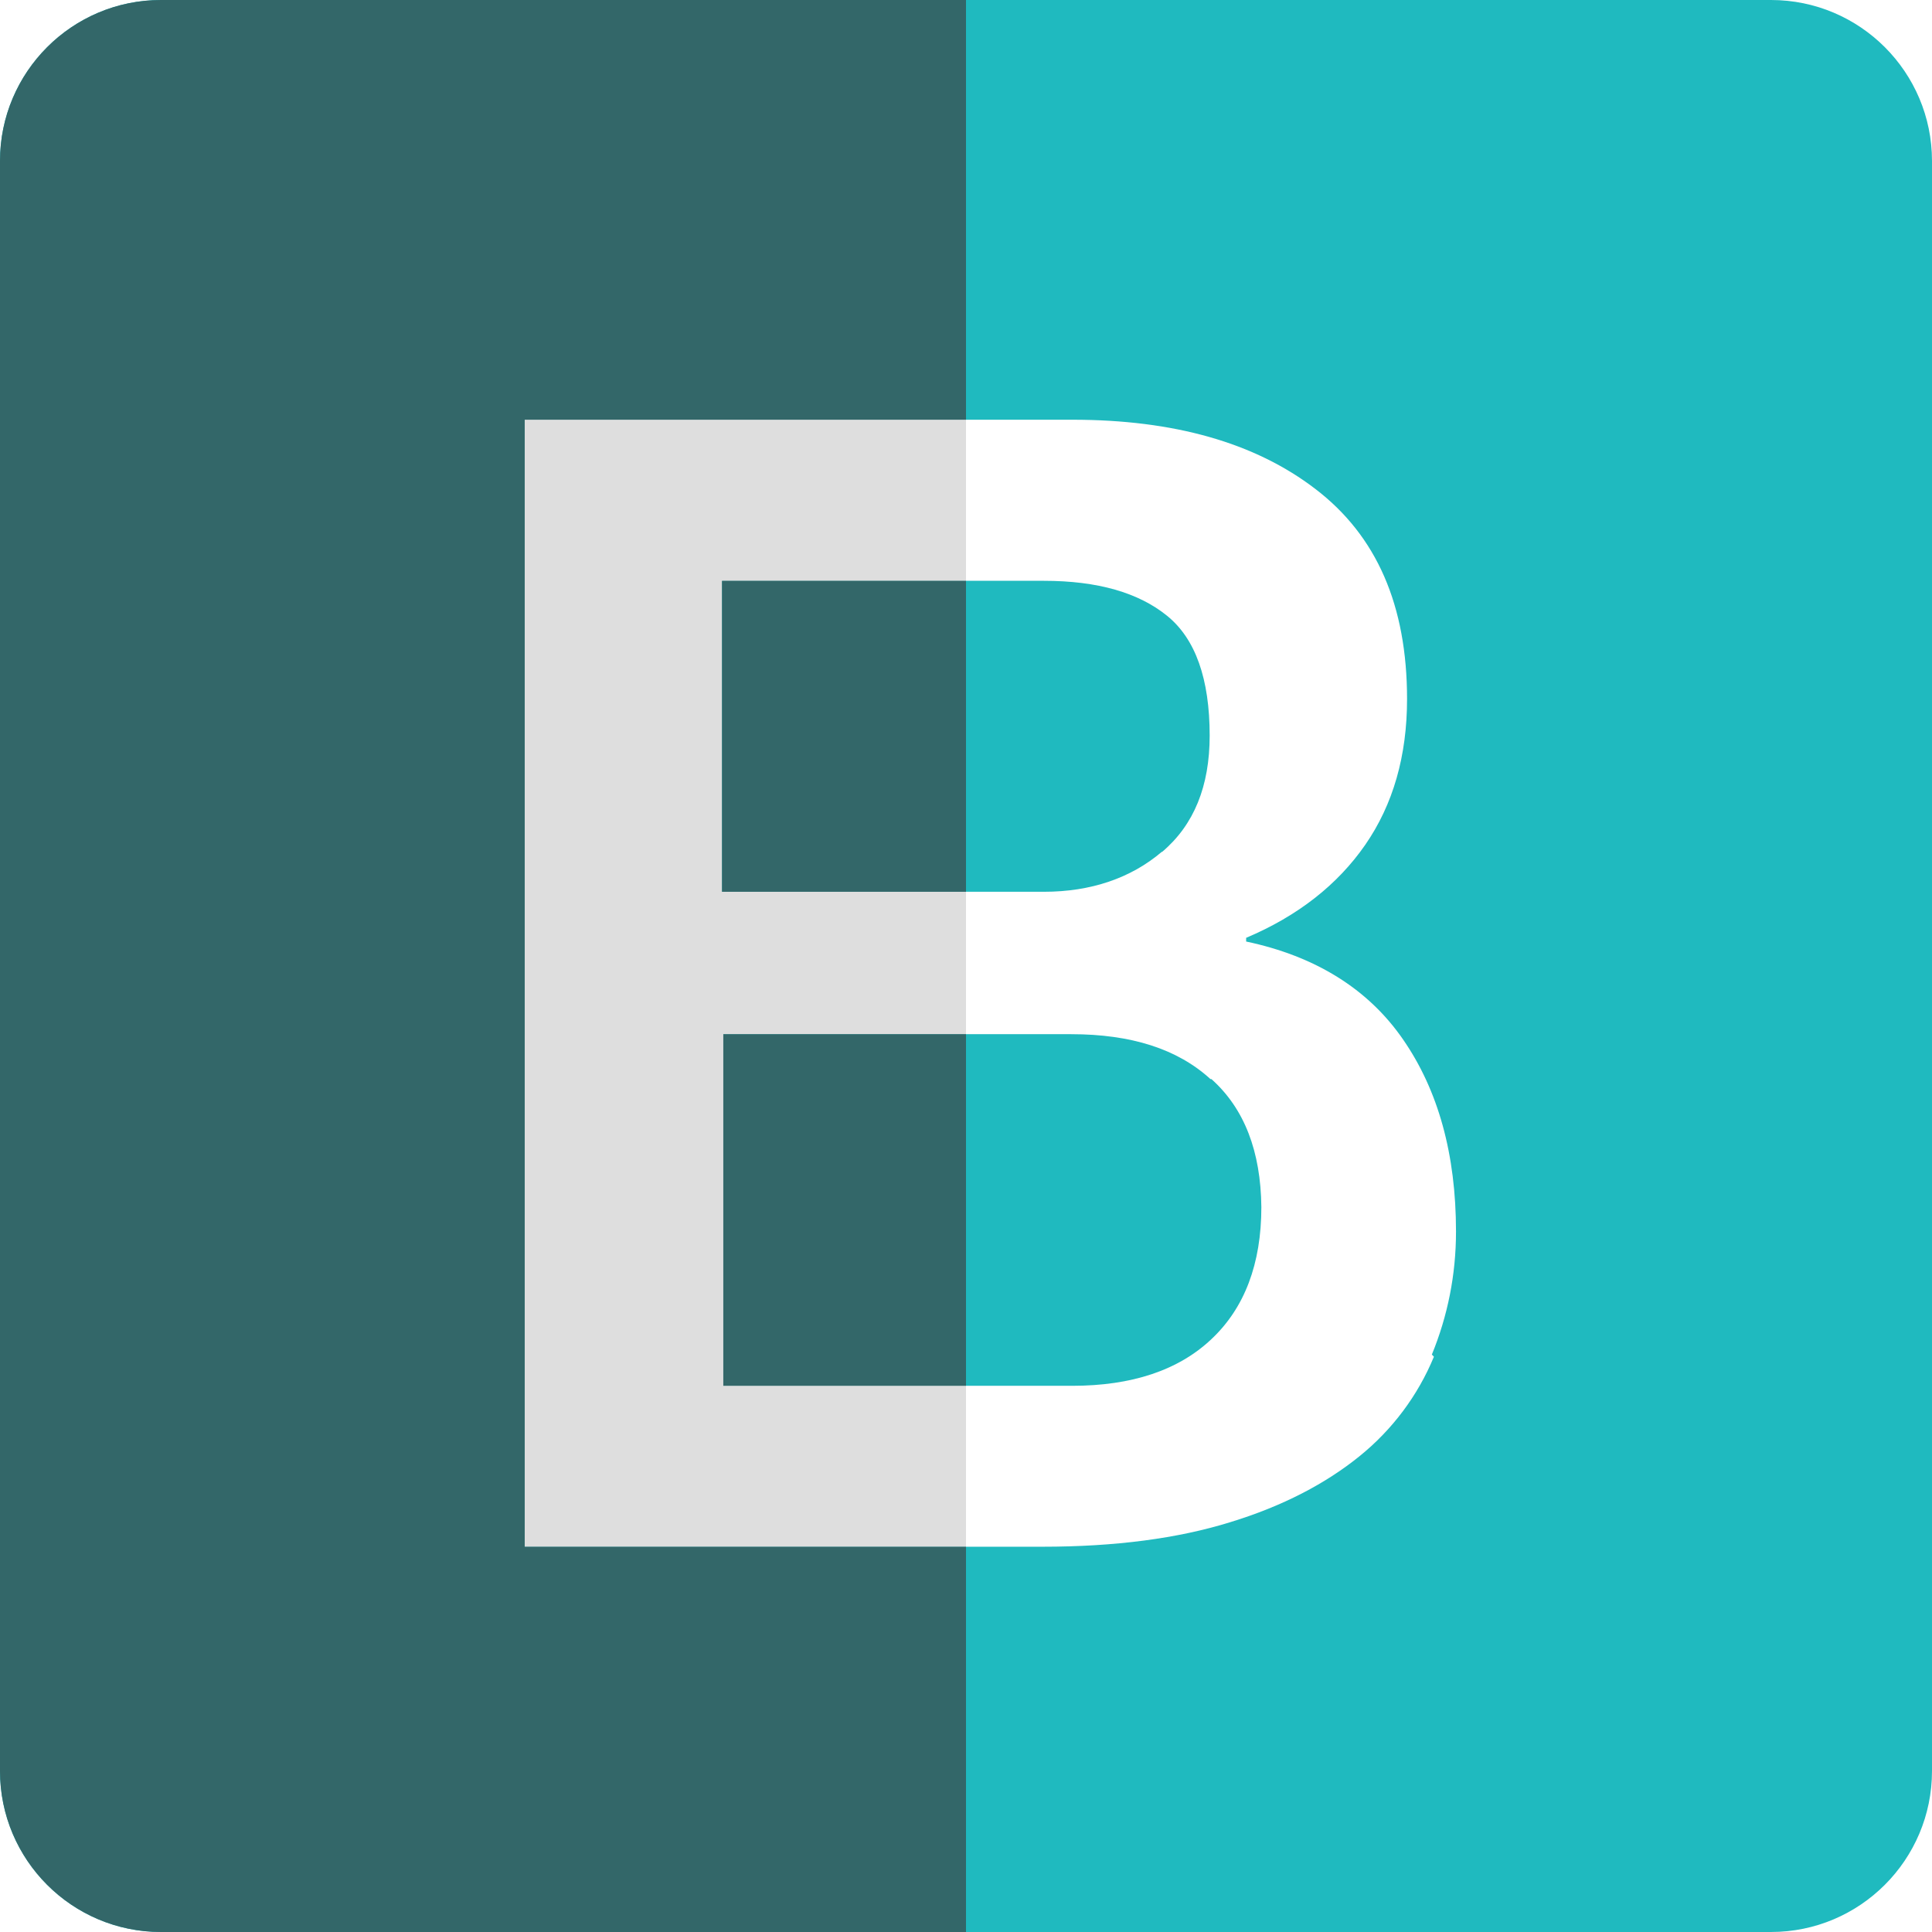 <svg xmlns="http://www.w3.org/2000/svg" enable-background="new 0 0 24 24" viewBox="0 0 24 24" id="Bootstrap"><path fill="#1fbabf" d="M22,0H2C0.895,0,0,0.896,0,2v20c0,1.104,0.895,2,2,2h20c1.104,0,2-0.896,2-2V2C24,0.896,23.104,0,22,0L22,0z M17.812,16.853v0.002c-0.199,0.482-0.517,0.906-0.923,1.234c-0.42,0.34-0.952,0.62-1.606,0.82c-0.654,0.203-1.431,0.305-2.333,0.305H6.518v-14h6.803c1.258,0,2.266,0.283,3.019,0.86c0.76,0.58,1.139,1.444,1.139,2.61c0,0.705-0.173,1.31-0.519,1.81c-0.344,0.497-0.84,0.886-1.48,1.156v0.046c0.854,0.18,1.515,0.586,1.949,1.216c0.436,0.63,0.658,1.425,0.658,2.387c0,0.538-0.104,1.05-0.3,1.528L17.812,16.853L17.812,16.853z" class="color543b79 svgShape"></path><path fill="#1fbabf" d="M15.037 13.405c-.41-.375-.986-.558-1.731-.558H8.985v4.368h4.334c.739 0 1.32-.192 1.73-.58.41-.385.62-.934.62-1.64-.007-.69-.21-1.224-.62-1.59H15.037L15.037 13.405zM14.432 10.582h.005c.396-.336.59-.817.59-1.444 0-.704-.176-1.204-.531-1.49-.352-.285-.86-.433-1.528-.433h-4v3.863h4C13.552 11.078 14.049 10.908 14.432 10.582L14.432 10.582z" class="color543b79 svgShape"></path><polygon fill="#dedede" points="12 5.214 6.518 5.214 6.518 19.214 12 19.214 12 17.215 8.985 17.215 8.985 12.847 12 12.847 12 11.078 8.969 11.078 8.969 7.215 12 7.215 12 5.214" class="colordedede svgShape"></polygon><path fill="#336769" d="M12,0H2C0.895,0,0,0.896,0,2v20c0,1.104,0.895,2,2,2h10v-4.786H6.518v-14H12V0L12,0z" class="color493369 svgShape"></path><polygon fill="#336769" points="12 12.847 8.985 12.847 8.985 17.215 12 17.215 12 12.847" class="color493369 svgShape"></polygon><polygon fill="#336769" points="12 7.215 8.969 7.215 8.969 11.078 12 11.078 12 7.215" class="color493369 svgShape"></polygon></svg>